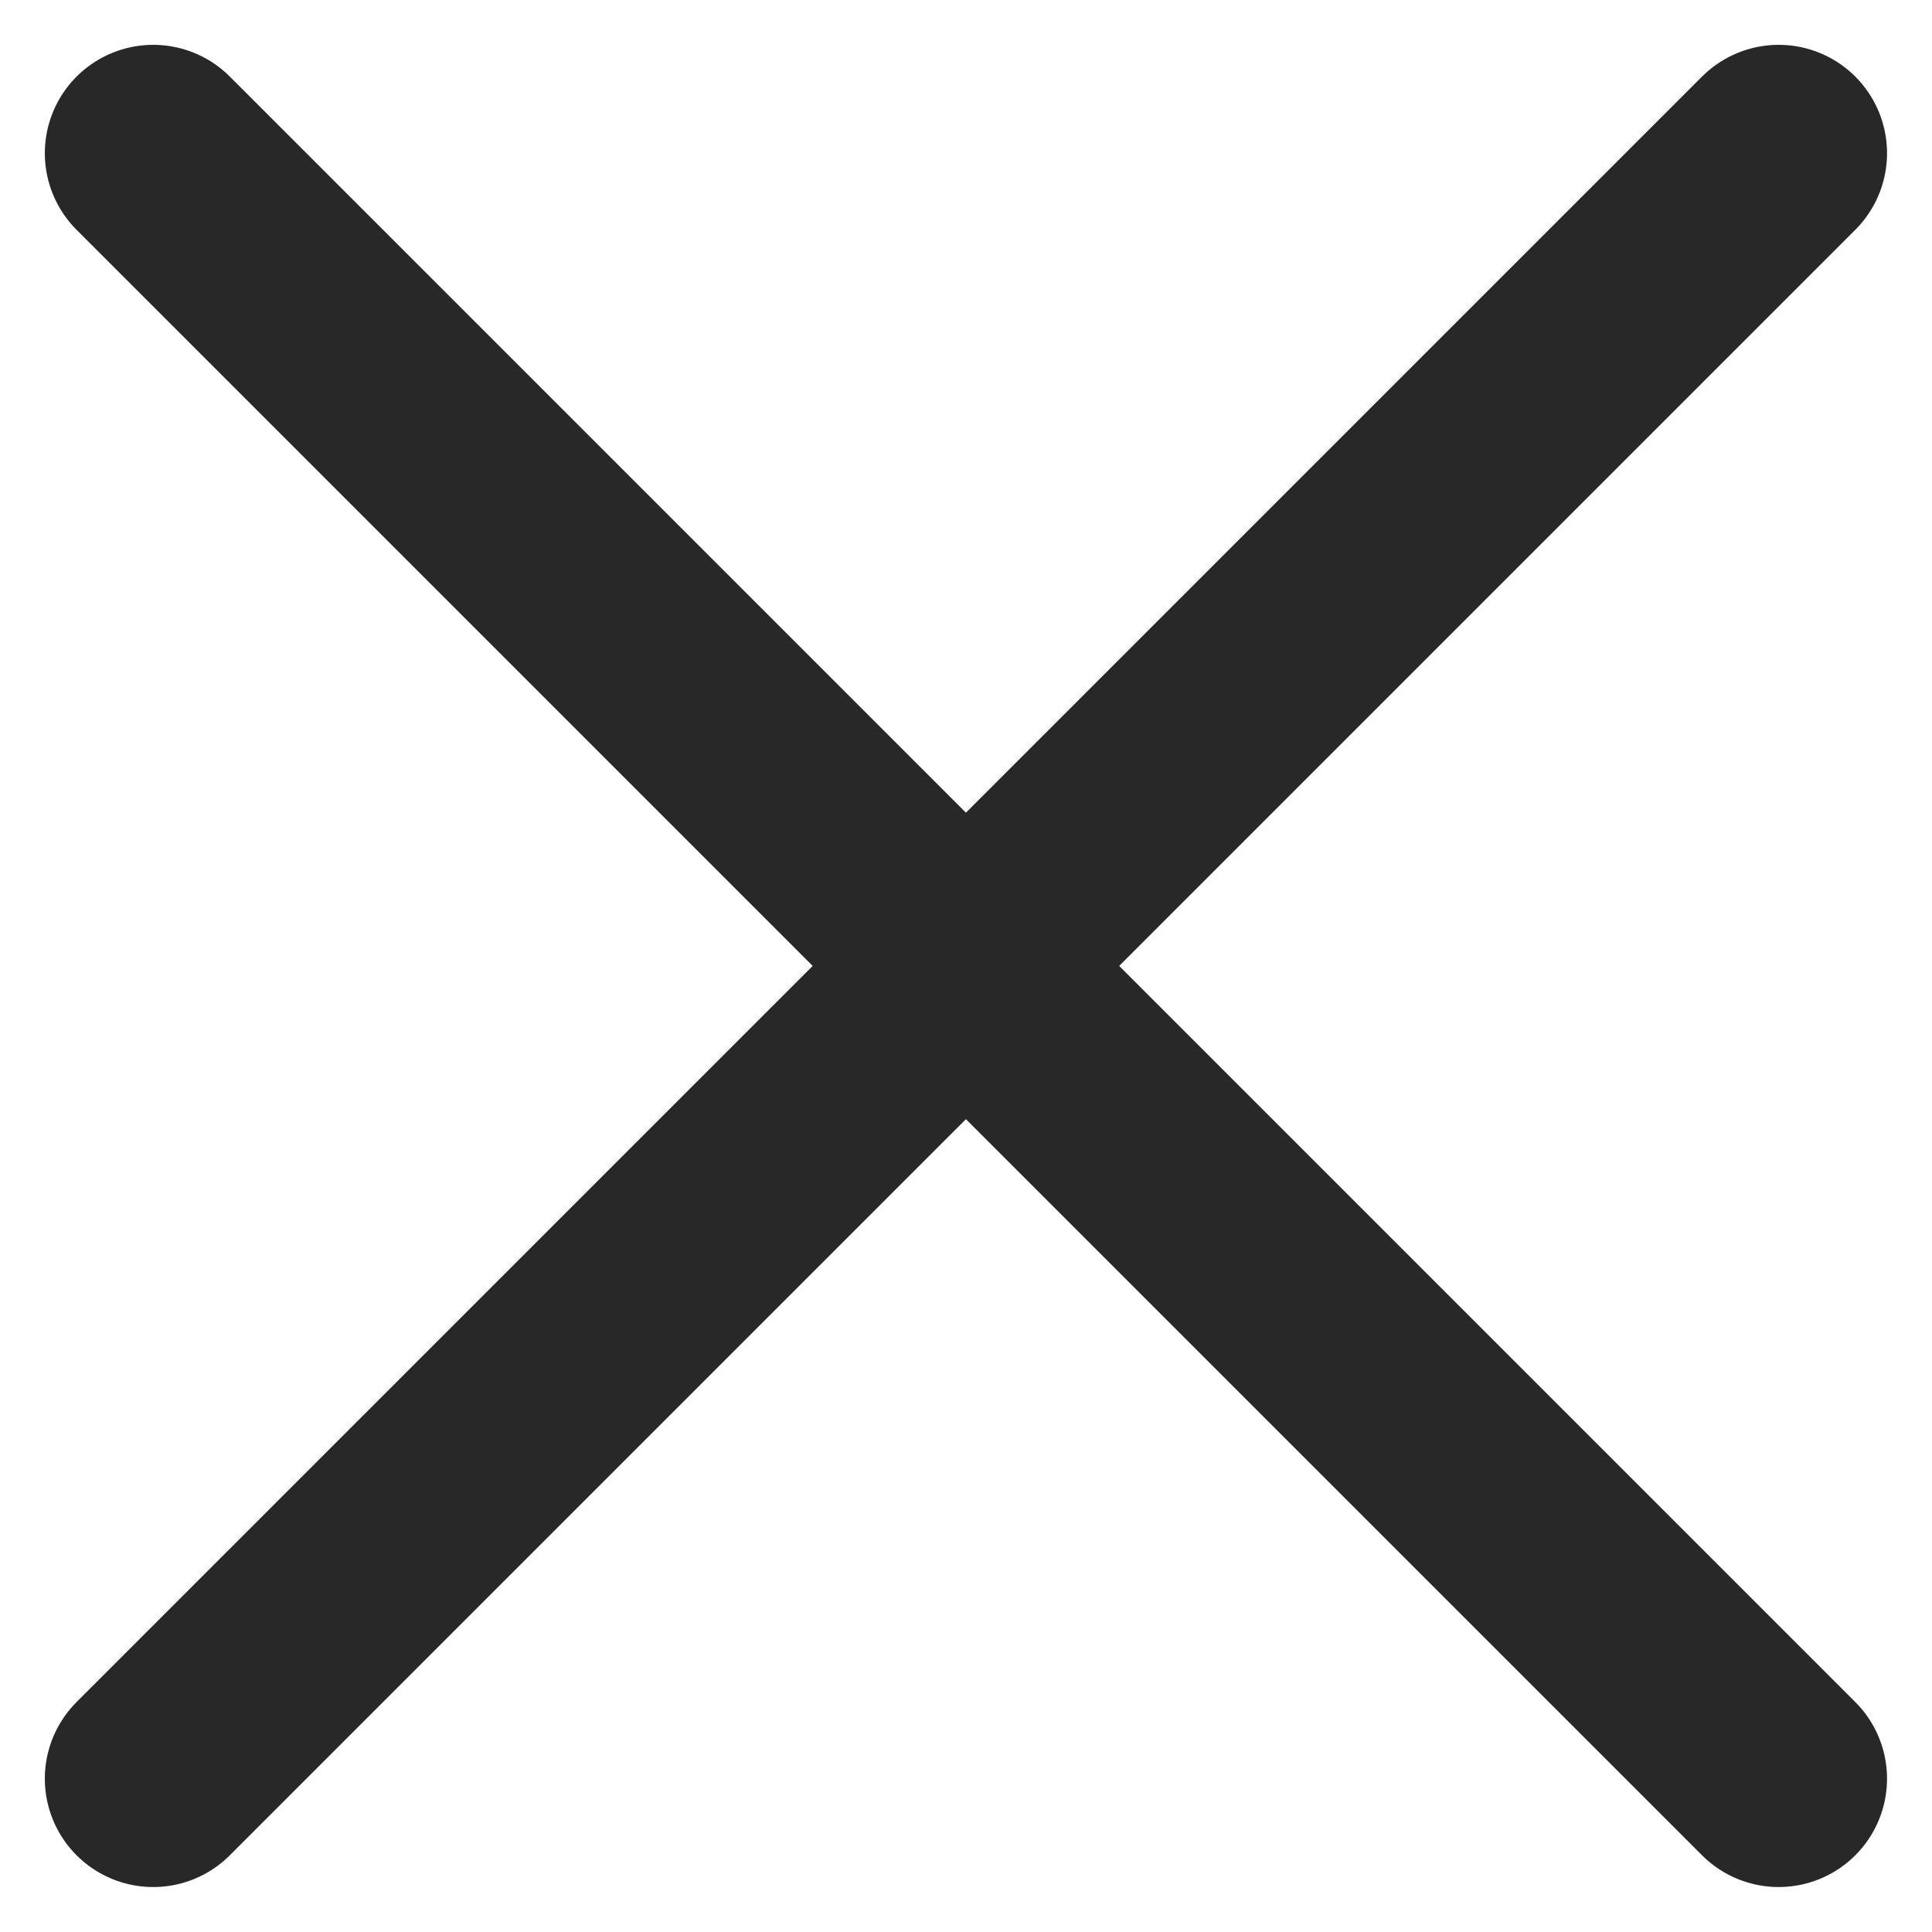 <svg xmlns="http://www.w3.org/2000/svg" width="14.263" height="14.263" viewBox="0 0 14.263 14.263">
  <g id="x" transform="translate(1.131 1.131)">
    <line id="Line_14" data-name="Line 14" x1="12" y2="12" fill="none" stroke="#282828" stroke-linecap="round" stroke-linejoin="round" stroke-width="1.6"/>
    <line id="Line_15" data-name="Line 15" x2="12" y2="12" fill="none" stroke="#282828" stroke-linecap="round" stroke-linejoin="round" stroke-width="1.6"/>
  </g>
</svg>
